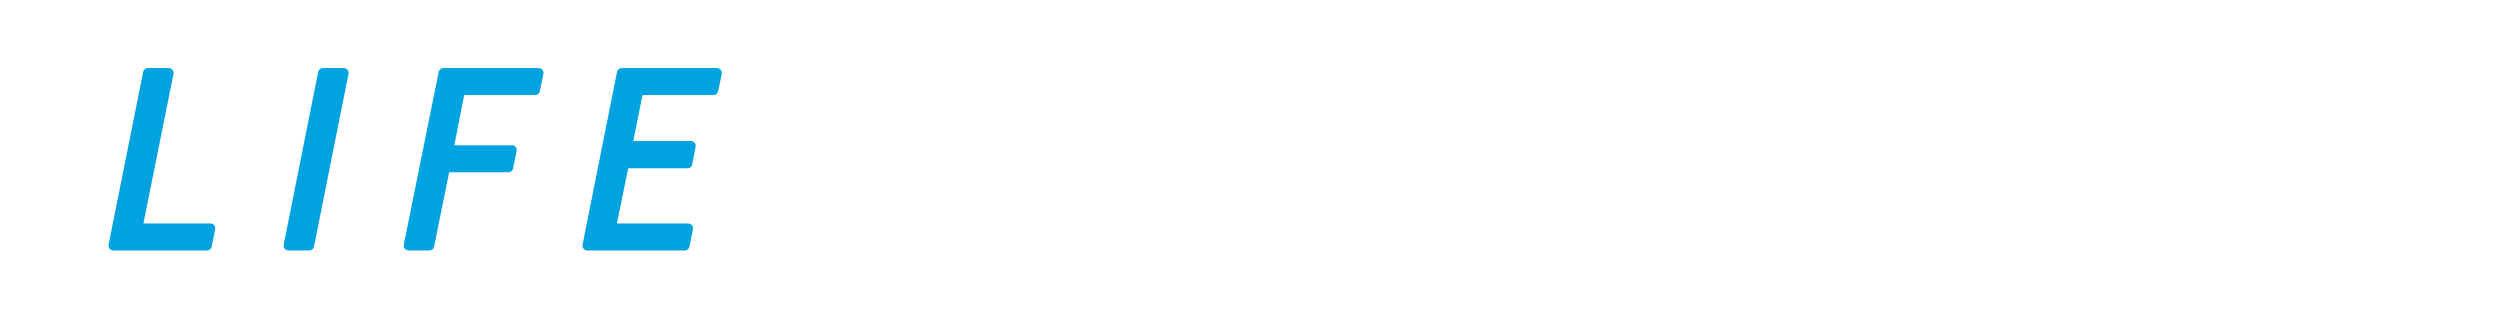 <svg xmlns="http://www.w3.org/2000/svg" viewBox="0 0 240 30"><defs><style>.cls-1{fill:#00a3df;stroke:#00a3df;stroke-linecap:round;stroke-linejoin:round;stroke-width:0.93px;}</style></defs><g id="レイヤー_1" data-name="レイヤー 1"><path class="cls-1" d="M14.2,7h2l-3,14.92h7l-.33,1.66H10.88Z"/><path class="cls-1" d="M31,7h2L29.69,23.58h-2Z"/><path class="cls-1" d="M42.57,7h9.14l-.34,1.66H44.18l-1.13,5.75h6.09l-.34,1.66H42.74l-1.52,7.51h-2Z"/><path class="cls-1" d="M59.69,7h9.14l-.34,1.66H61.3L60.23,14h6.09L66,15.69H59.93l-1.28,6.23h7.42l-.34,1.66H56.38Z"/></g></svg>